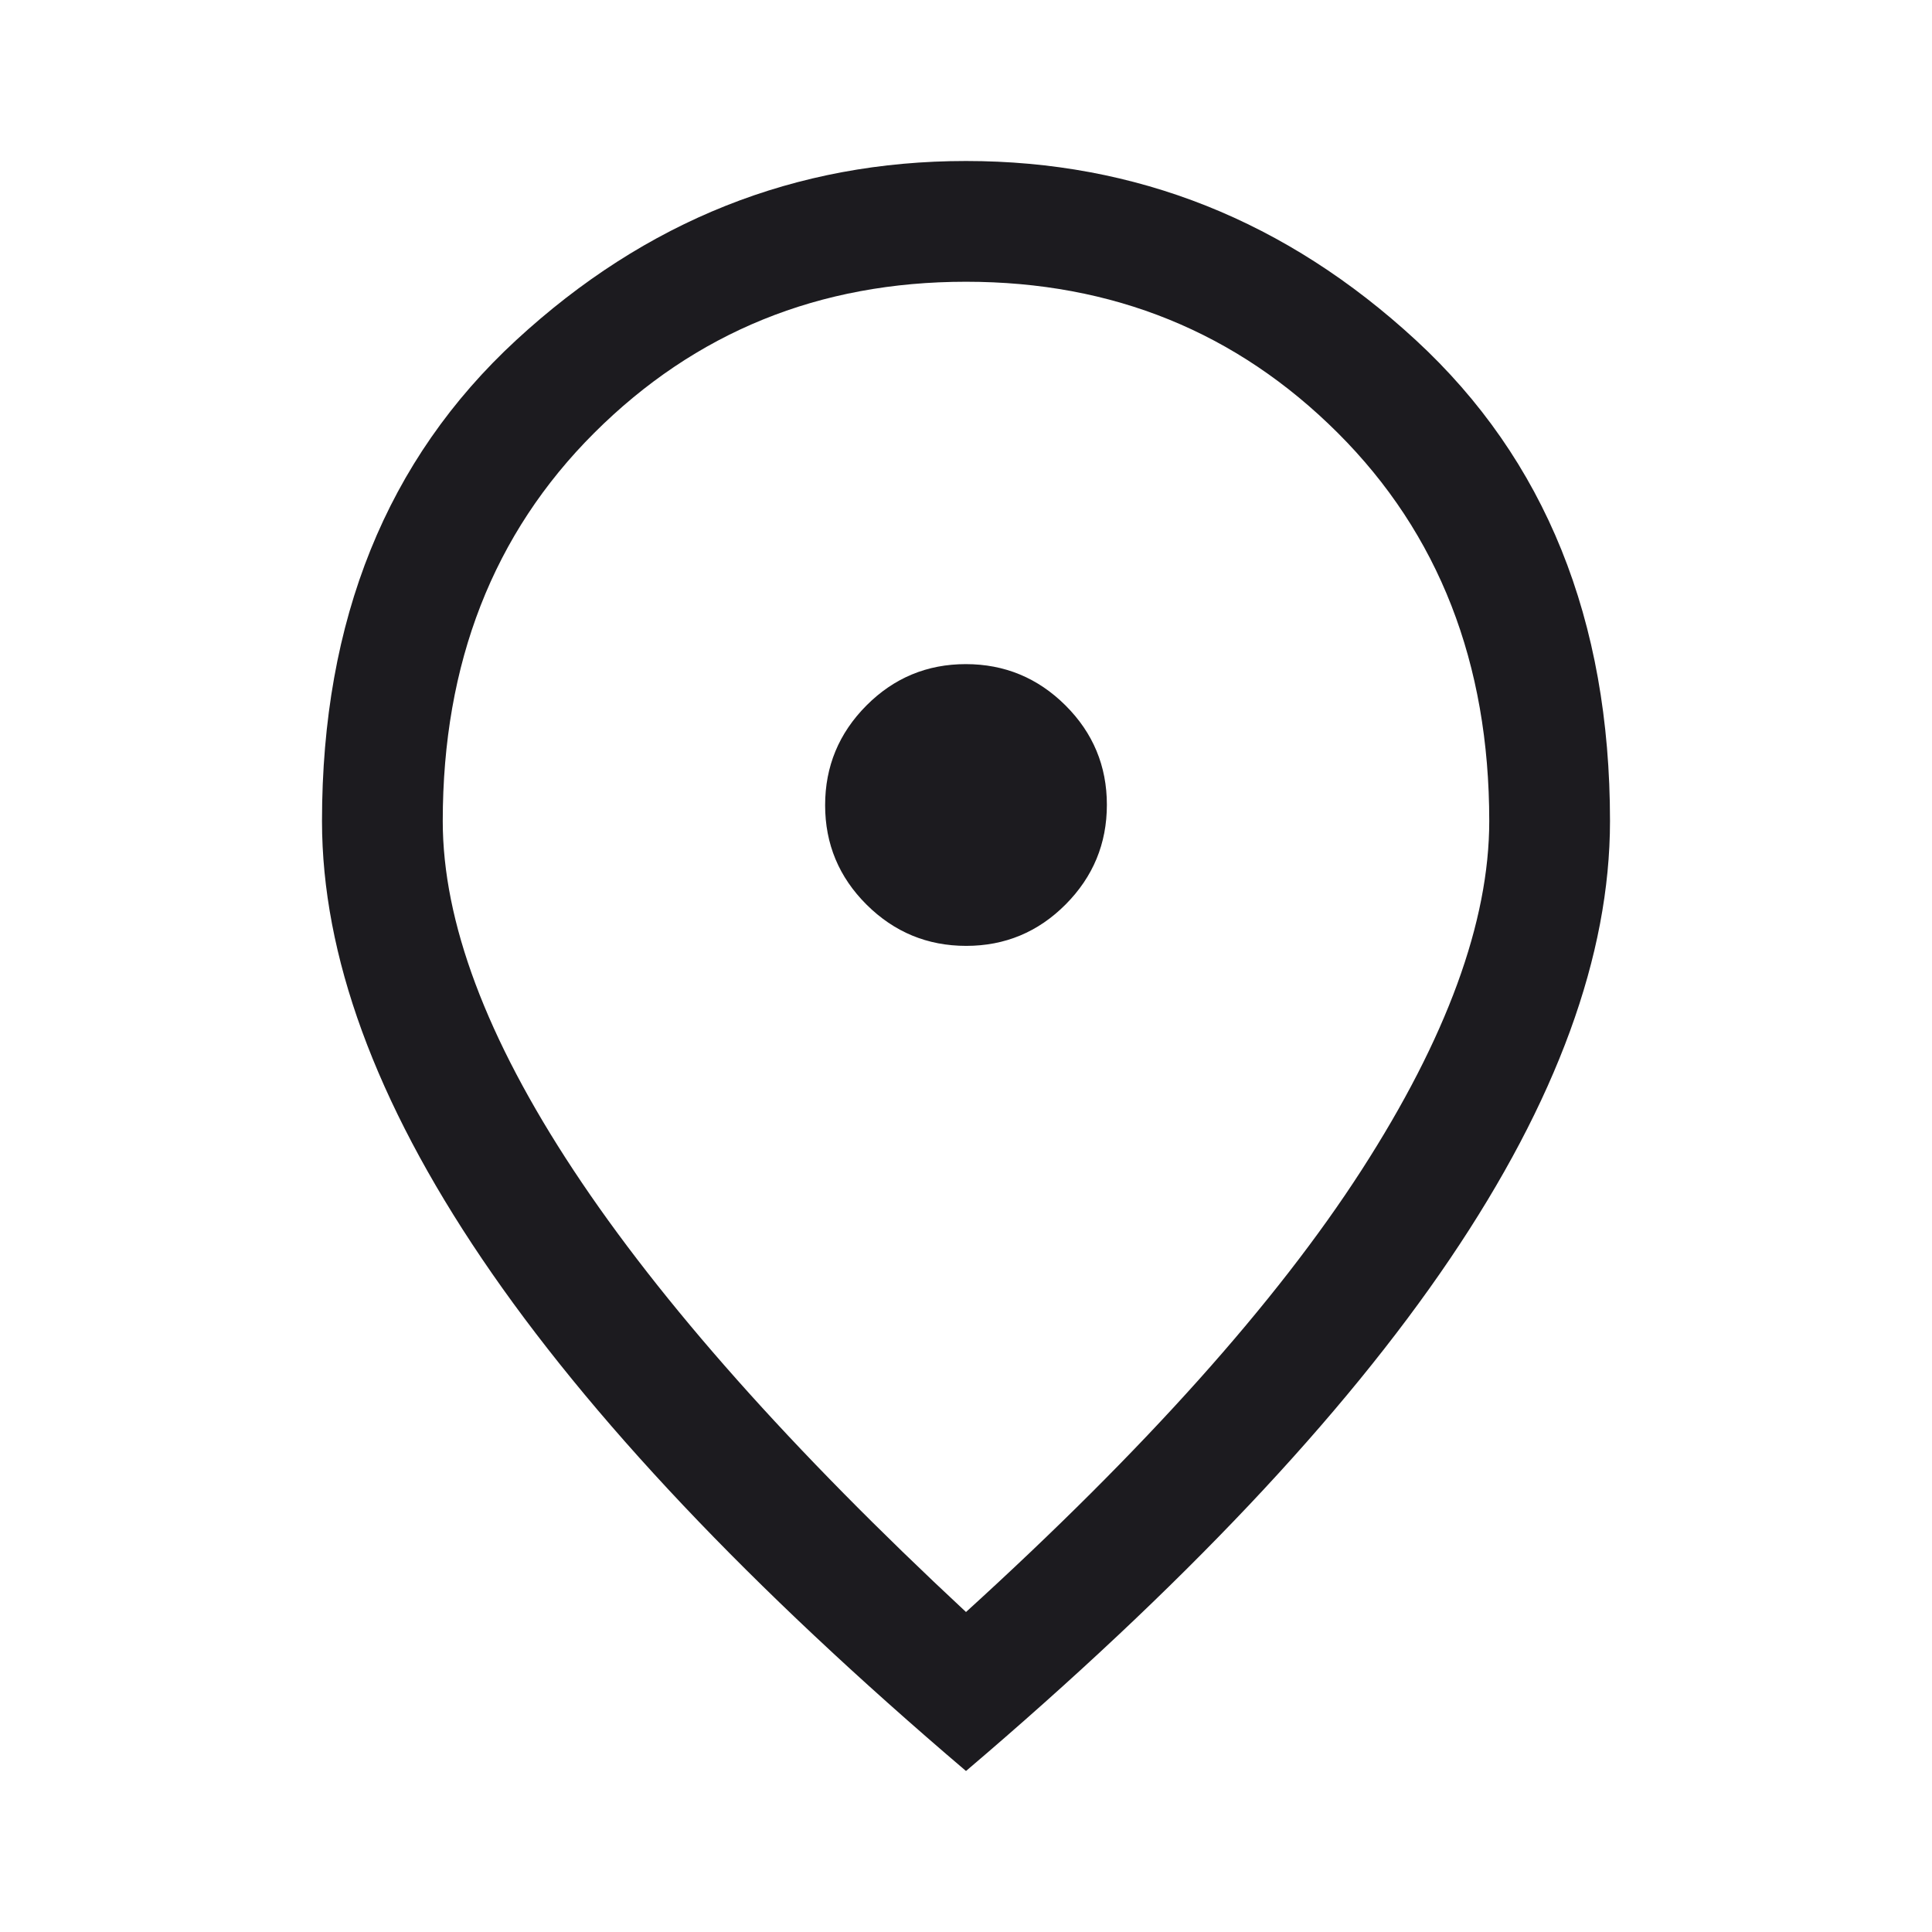 <svg width="48" height="48" viewBox="0 0 48 48" fill="none" xmlns="http://www.w3.org/2000/svg">
<mask id="mask0_842_317" style="mask-type:alpha" maskUnits="userSpaceOnUse" x="0" y="0" width="48" height="48">
<rect width="48" height="48" fill="#D9D9D9"/>
</mask>
<g mask="url(#mask0_842_317)">
<path d="M24.005 23.5C24.968 23.5 25.792 23.157 26.475 22.471C27.158 21.784 27.5 20.959 27.5 19.995C27.5 19.032 27.157 18.208 26.471 17.525C25.784 16.842 24.959 16.5 23.995 16.5C23.032 16.5 22.208 16.843 21.525 17.529C20.842 18.216 20.5 19.041 20.5 20.005C20.5 20.968 20.843 21.792 21.529 22.475C22.216 23.158 23.041 23.5 24.005 23.5ZM24 40.05C28.433 36.017 31.708 32.358 33.825 29.075C35.942 25.792 37 22.9 37 20.4C37 16.474 35.745 13.259 33.236 10.755C30.726 8.252 27.647 7 24 7C20.353 7 17.274 8.252 14.764 10.755C12.255 13.259 11 16.474 11 20.4C11 22.9 12.083 25.792 14.25 29.075C16.417 32.358 19.667 36.017 24 40.05ZM24 44C18.633 39.433 14.625 35.192 11.975 31.275C9.325 27.358 8 23.733 8 20.4C8 15.4 9.608 11.417 12.825 8.45C16.042 5.483 19.767 4 24 4C28.233 4 31.958 5.483 35.175 8.45C38.392 11.417 40 15.4 40 20.4C40 23.733 38.675 27.358 36.025 31.275C33.375 35.192 29.367 39.433 24 44Z" fill="#1C1B1F"/>
</g>
</svg>
